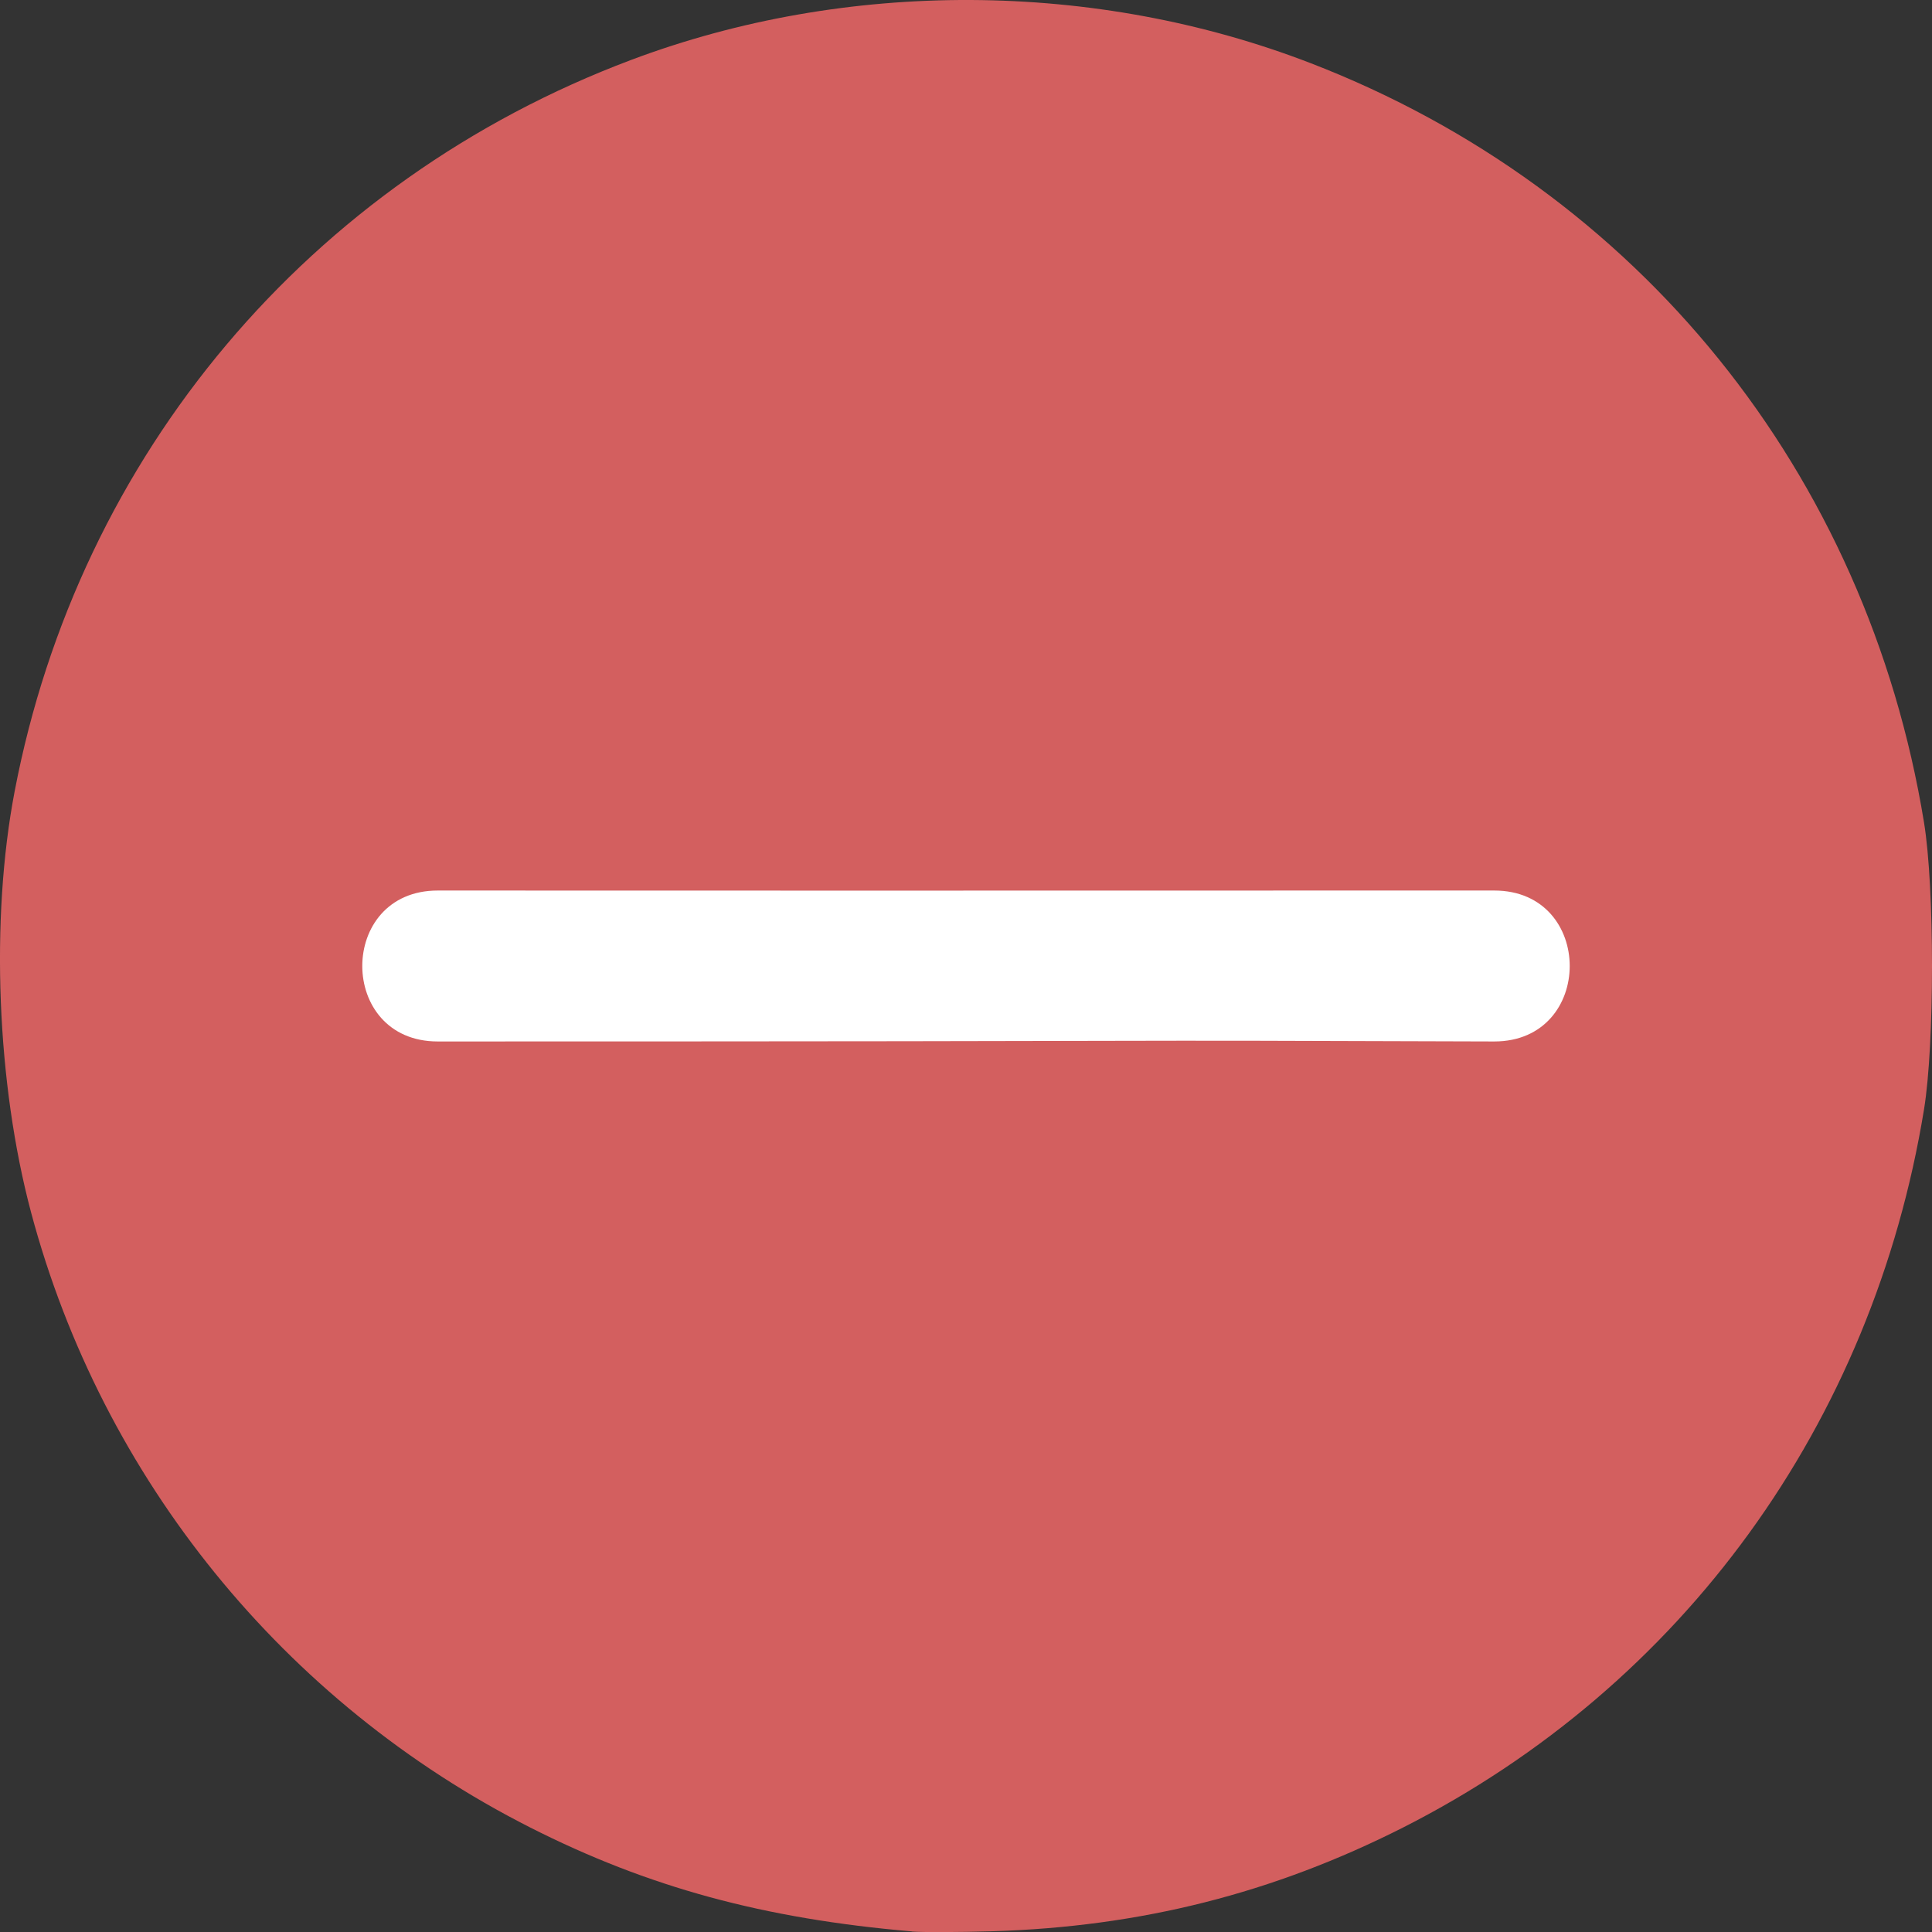 <?xml version="1.0" encoding="UTF-8" standalone="no"?>
<svg
   sodipodi:docname="plus-circle.svg"
   id="svg6"
   version="1.1"
   viewBox="0 0 16 16"
   class="bi bi-plus-circle"
   fill="currentColor"
   height="16"
   width="16"
   inkscape:export-filename="minus-circle.svg"
   inkscape:export-xdpi="96"
   inkscape:export-ydpi="96"
   xmlns:inkscape="http://www.inkscape.org/namespaces/inkscape"
   xmlns:sodipodi="http://sodipodi.sourceforge.net/DTD/sodipodi-0.dtd"
   xmlns="http://www.w3.org/2000/svg"
   xmlns:svg="http://www.w3.org/2000/svg">
  <rect x="0" y="0" width="16" height="16" fill="#333333" stroke="none"/>
  <defs
     id="defs10" />
  <sodipodi:namedview
     id="namedview8"
     pagecolor="#ffffff"
     bordercolor="#000000"
     borderopacity="0.25"
     inkscape:showpageshadow="2"
     inkscape:pageopacity="0.0"
     inkscape:pagecheckerboard="0"
     inkscape:deskcolor="#d1d1d1"
     showgrid="false"
     inkscape:zoom="32.8125"
     inkscape:cx="2.8342857"
     inkscape:cy="8.0152381"
     inkscape:window-width="1366"
     inkscape:window-height="705"
     inkscape:window-x="-8"
     inkscape:window-y="-8"
     inkscape:window-maximized="1"
     inkscape:current-layer="svg6" />
  <g
     id="g1758">
    <path
       style="fill:#d35f5f;fill-opacity:1;stroke-width:0.035"
       d="M 7.551,15.995 C 6.325,15.89 5.369,15.63 4.39,15.134 2.352,14.101 0.846,12.245 0.258,10.043 -0.027,8.976 -0.081,7.611 0.121,6.555 0.654,3.765 2.564,1.498 5.225,0.497 7.01,-0.175 9.072,-0.165 10.854,0.523 13.567,1.57 15.46,3.914 15.934,6.812 c 0.088,0.541 0.088,1.834 0,2.375 -0.425,2.604 -2,4.774 -4.313,5.947 -1.076,0.545 -2.174,0.823 -3.405,0.86 -0.279,0.008 -0.578,0.009 -0.665,0.002 z"
       id="path1075" />
    <path
       d="m 12.375,7.375 c 0.833,0 0.833,1.25 0,1.25 -3.947,-0.014 -1.534,0 -8.75,0 -0.833,0 -0.833,-1.25 0,-1.25 9.962,0.002 -0.948,1.825e-4 8.75,0 z"
       id="path4"
       style="fill:#ffffff;fill-opacity:1;stroke-width:1.25"
       sodipodi:nodetypes="ccccc" />
  </g>
</svg>
